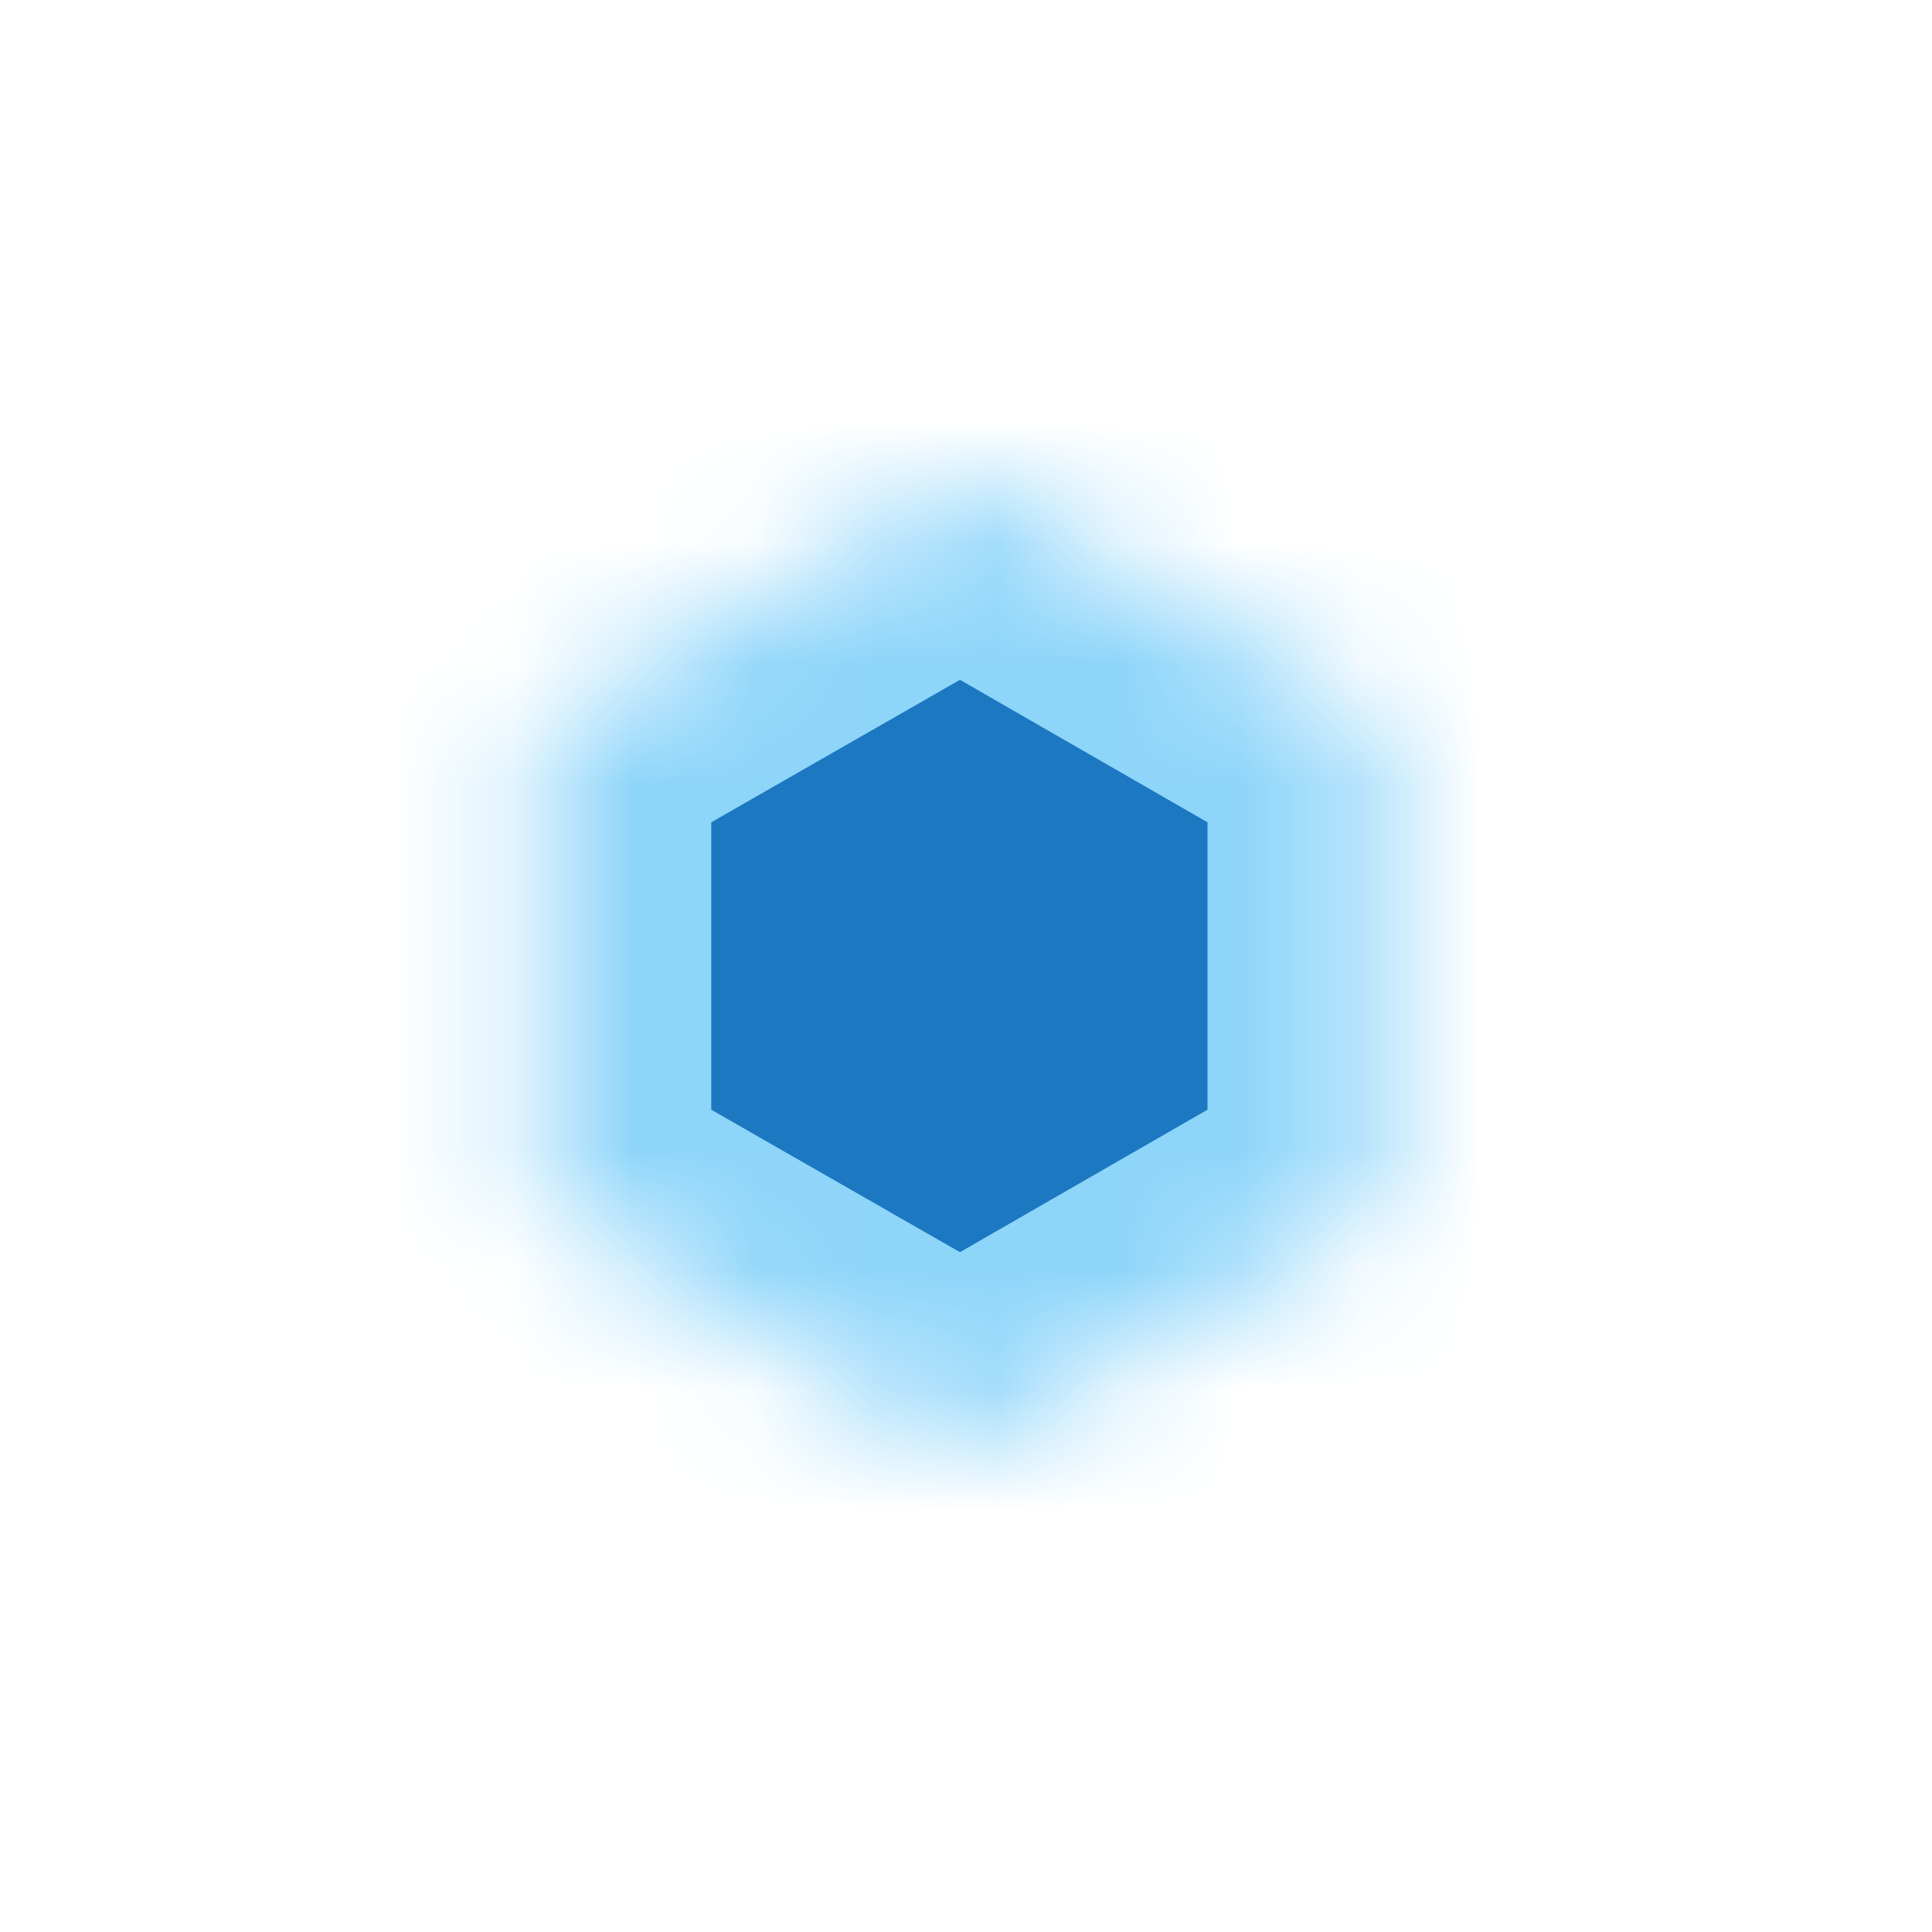 <svg id="Calque_1" data-name="Calque 1" xmlns="http://www.w3.org/2000/svg" xmlns:xlink="http://www.w3.org/1999/xlink" viewBox="0 0 16 16"><defs><style>.cls-1{filter:url(#luminosity-noclip);}.cls-2{mask:url(#mask);}.cls-3{fill:#8ed5fa;}.cls-4{fill:#1c78c0;}</style><filter id="luminosity-noclip" x="2.75" y="2" width="10.39" height="12" filterUnits="userSpaceOnUse" color-interpolation-filters="sRGB"><feFlood flood-color="#fff" result="bg"/><feBlend in="SourceGraphic" in2="bg"/></filter><mask id="mask" x="2.75" y="2" width="10.39" height="12" maskUnits="userSpaceOnUse"><polygon class="cls-1" points="4.48 6 4.48 10 7.95 12 11.41 10 11.41 6 7.95 4 4.48 6"/></mask></defs><g class="cls-2"><polygon class="cls-3" points="2.75 5 2.75 11 7.95 14 13.14 11 13.14 5 7.95 2 2.75 5"/></g><polygon class="cls-4" points="5.89 6.81 5.89 9.19 7.95 10.37 10 9.19 10 6.81 7.95 5.63 5.89 6.81"/></svg>